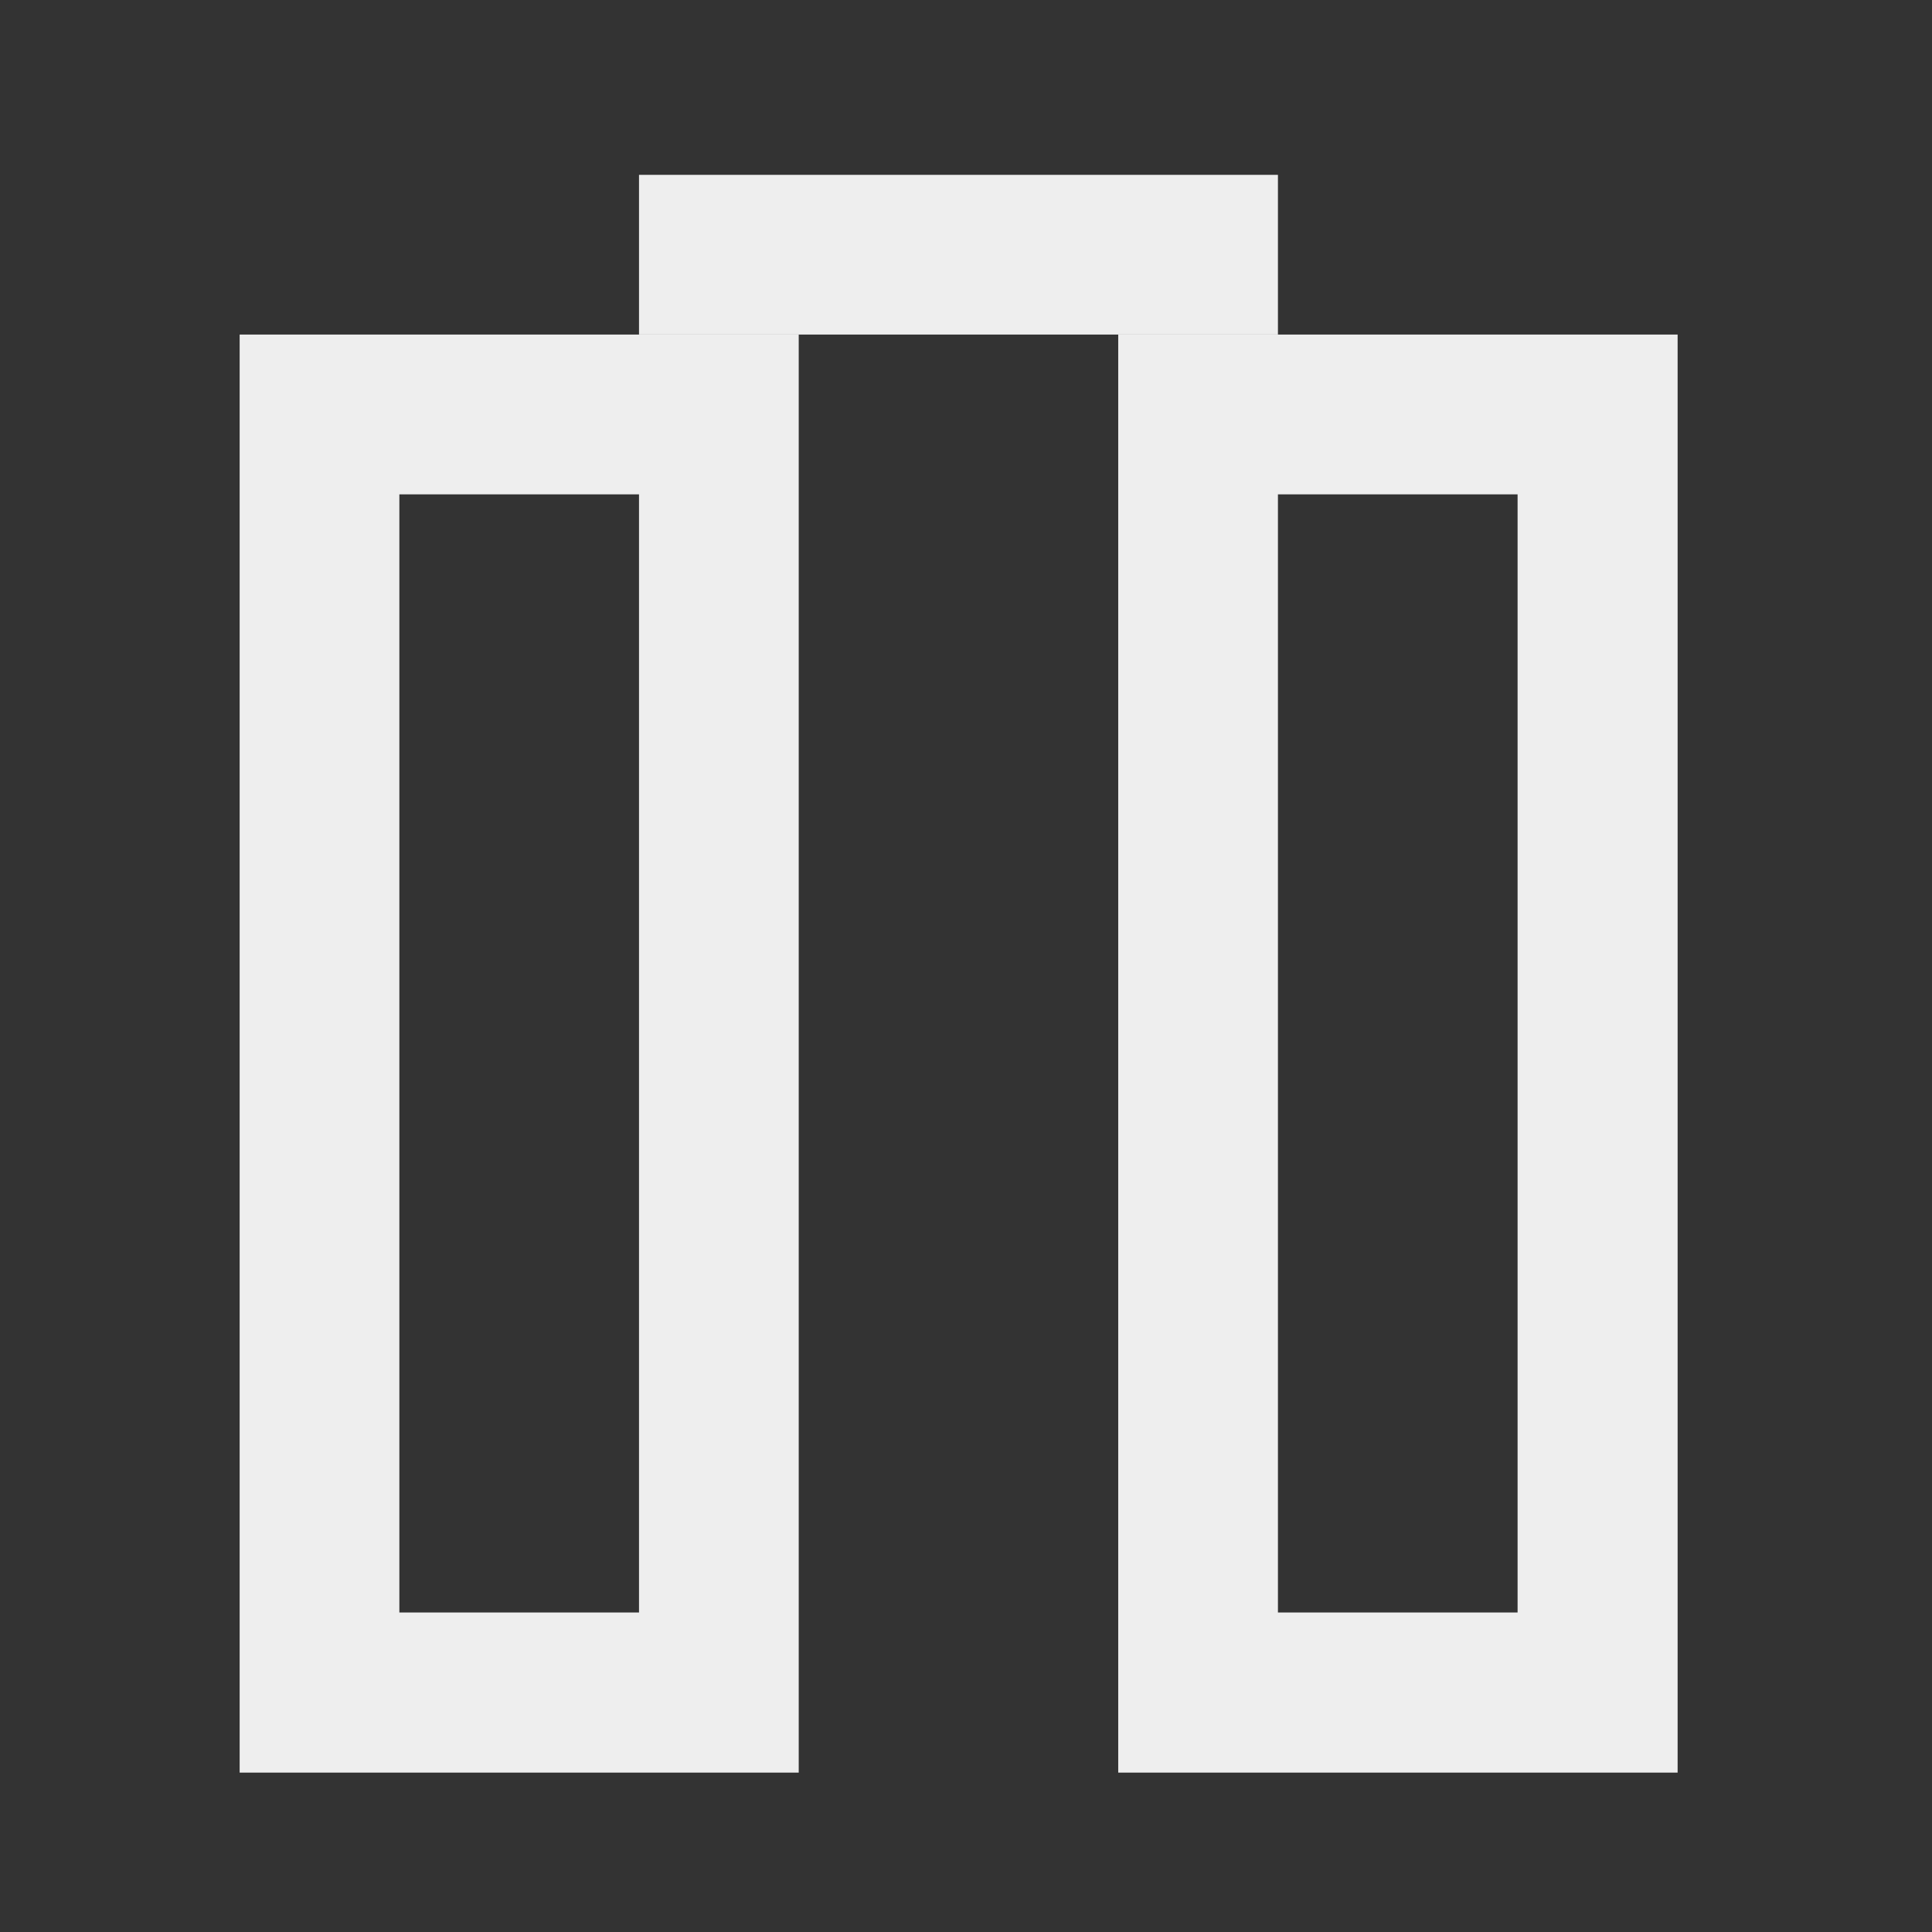 
<svg xmlns="http://www.w3.org/2000/svg" xmlns:xlink="http://www.w3.org/1999/xlink" width="24px" height="24px" viewBox="0 0 24 24" version="1.1">
<rect x="0" y="0" width="24" height="24" fill="#333333" stroke="none"/>
<g id="surface1">
     <defs>
  <style id="current-color-scheme" type="text/css">
   .ColorScheme-Text { color:#eeeeee; } .ColorScheme-Highlight { color:#424242; }
  </style>
 </defs>
<path style="fill:currentColor" class="ColorScheme-Text" d="M 2.977 4.156 L 2.977 22.02 L 9.922 22.02 L 9.922 4.156 Z M 4.961 6.141 L 7.938 6.141 L 7.938 20.031 L 4.961 20.031 Z M 4.961 6.141 "/>
     <defs>
  <style id="current-color-scheme" type="text/css">
   .ColorScheme-Text { color:#eeeeee; } .ColorScheme-Highlight { color:#424242; }
  </style>
 </defs>
<path style="fill:currentColor" class="ColorScheme-Text" d="M 13.891 4.156 L 13.891 22.02 L 20.84 22.02 L 20.84 4.156 Z M 15.875 6.141 L 18.852 6.141 L 18.852 20.031 L 15.875 20.031 Z M 15.875 6.141 "/>
     <defs>
  <style id="current-color-scheme" type="text/css">
   .ColorScheme-Text { color:#eeeeee; } .ColorScheme-Highlight { color:#424242; }
  </style>
 </defs>
<path style="fill:currentColor" class="ColorScheme-Text" d="M 7.938 2.172 L 15.875 2.172 L 15.875 4.156 L 7.938 4.156 Z M 7.938 2.172 "/>
</g>
</svg>
